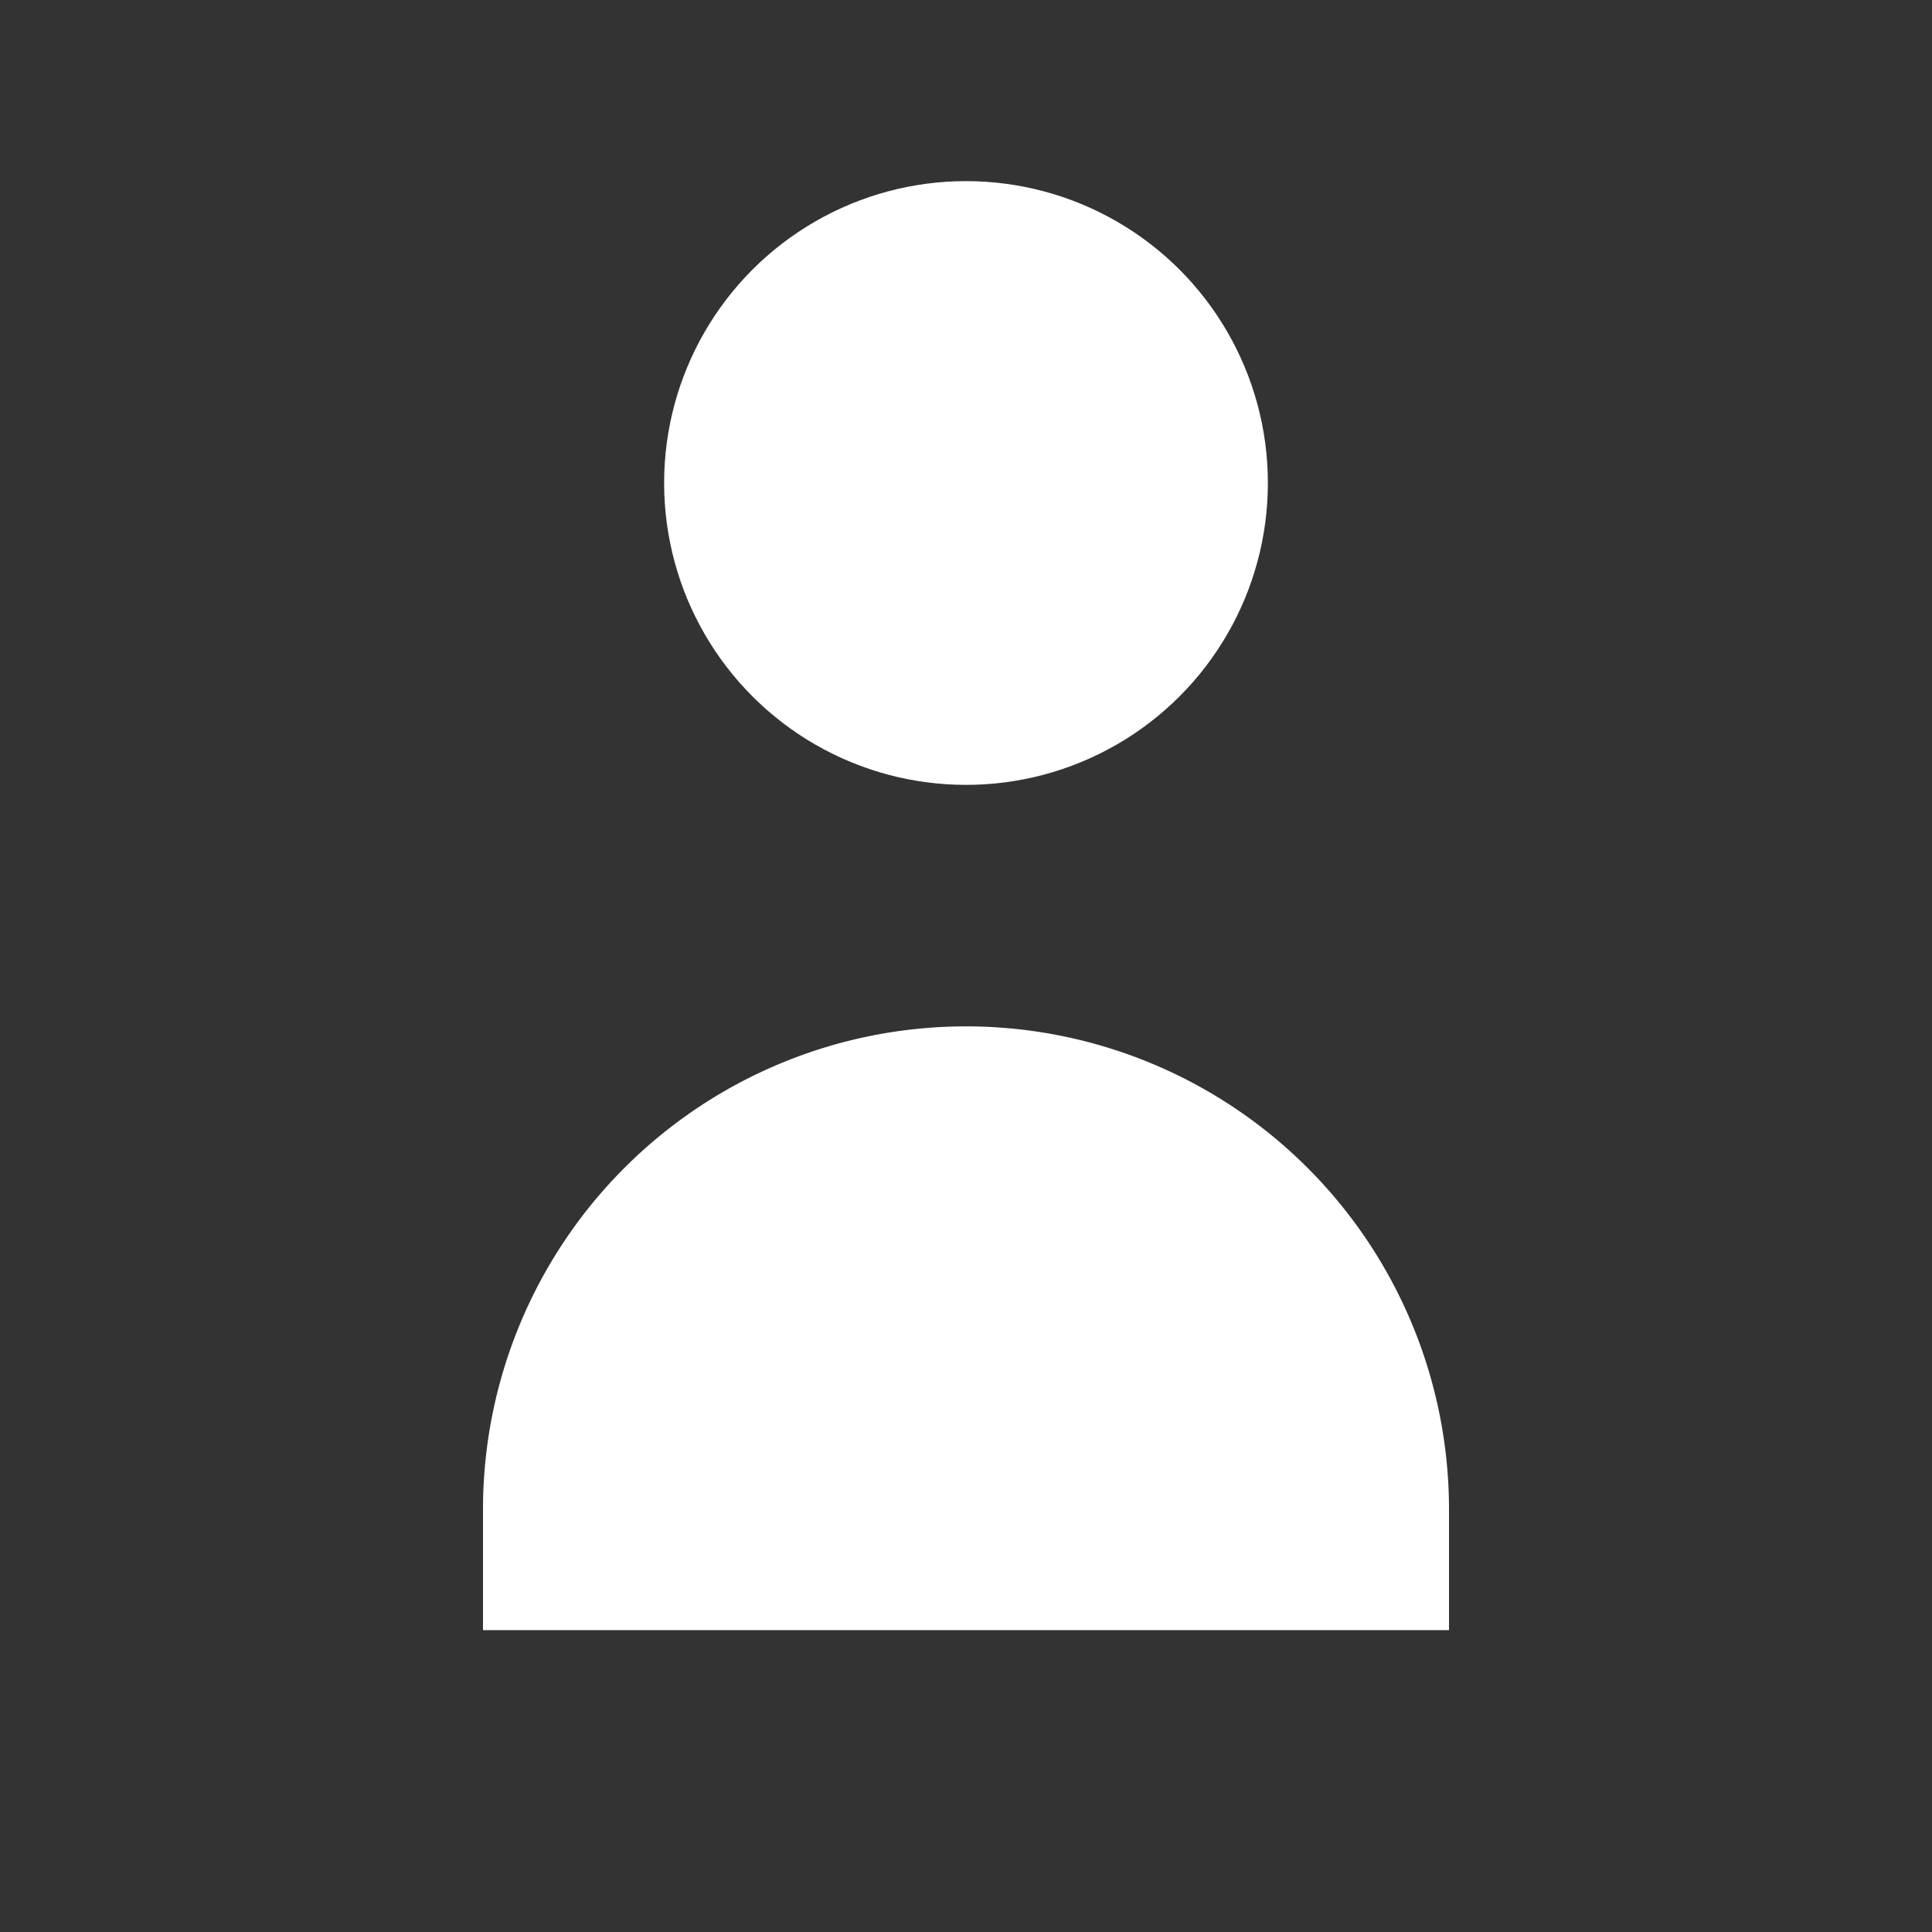 <svg viewBox="0 0 64 64" xmlns="http://www.w3.org/2000/svg">
  <rect x="0" y="0" width="64" height="64" fill="#333333" stroke="none"/>
  <circle cx="32" cy="16" r="10" fill="white" />

  <path d="M16,50 
           a16,16 0 0,1 32,0 
           v4 
           h-32 
           z" fill="white" />
</svg>
